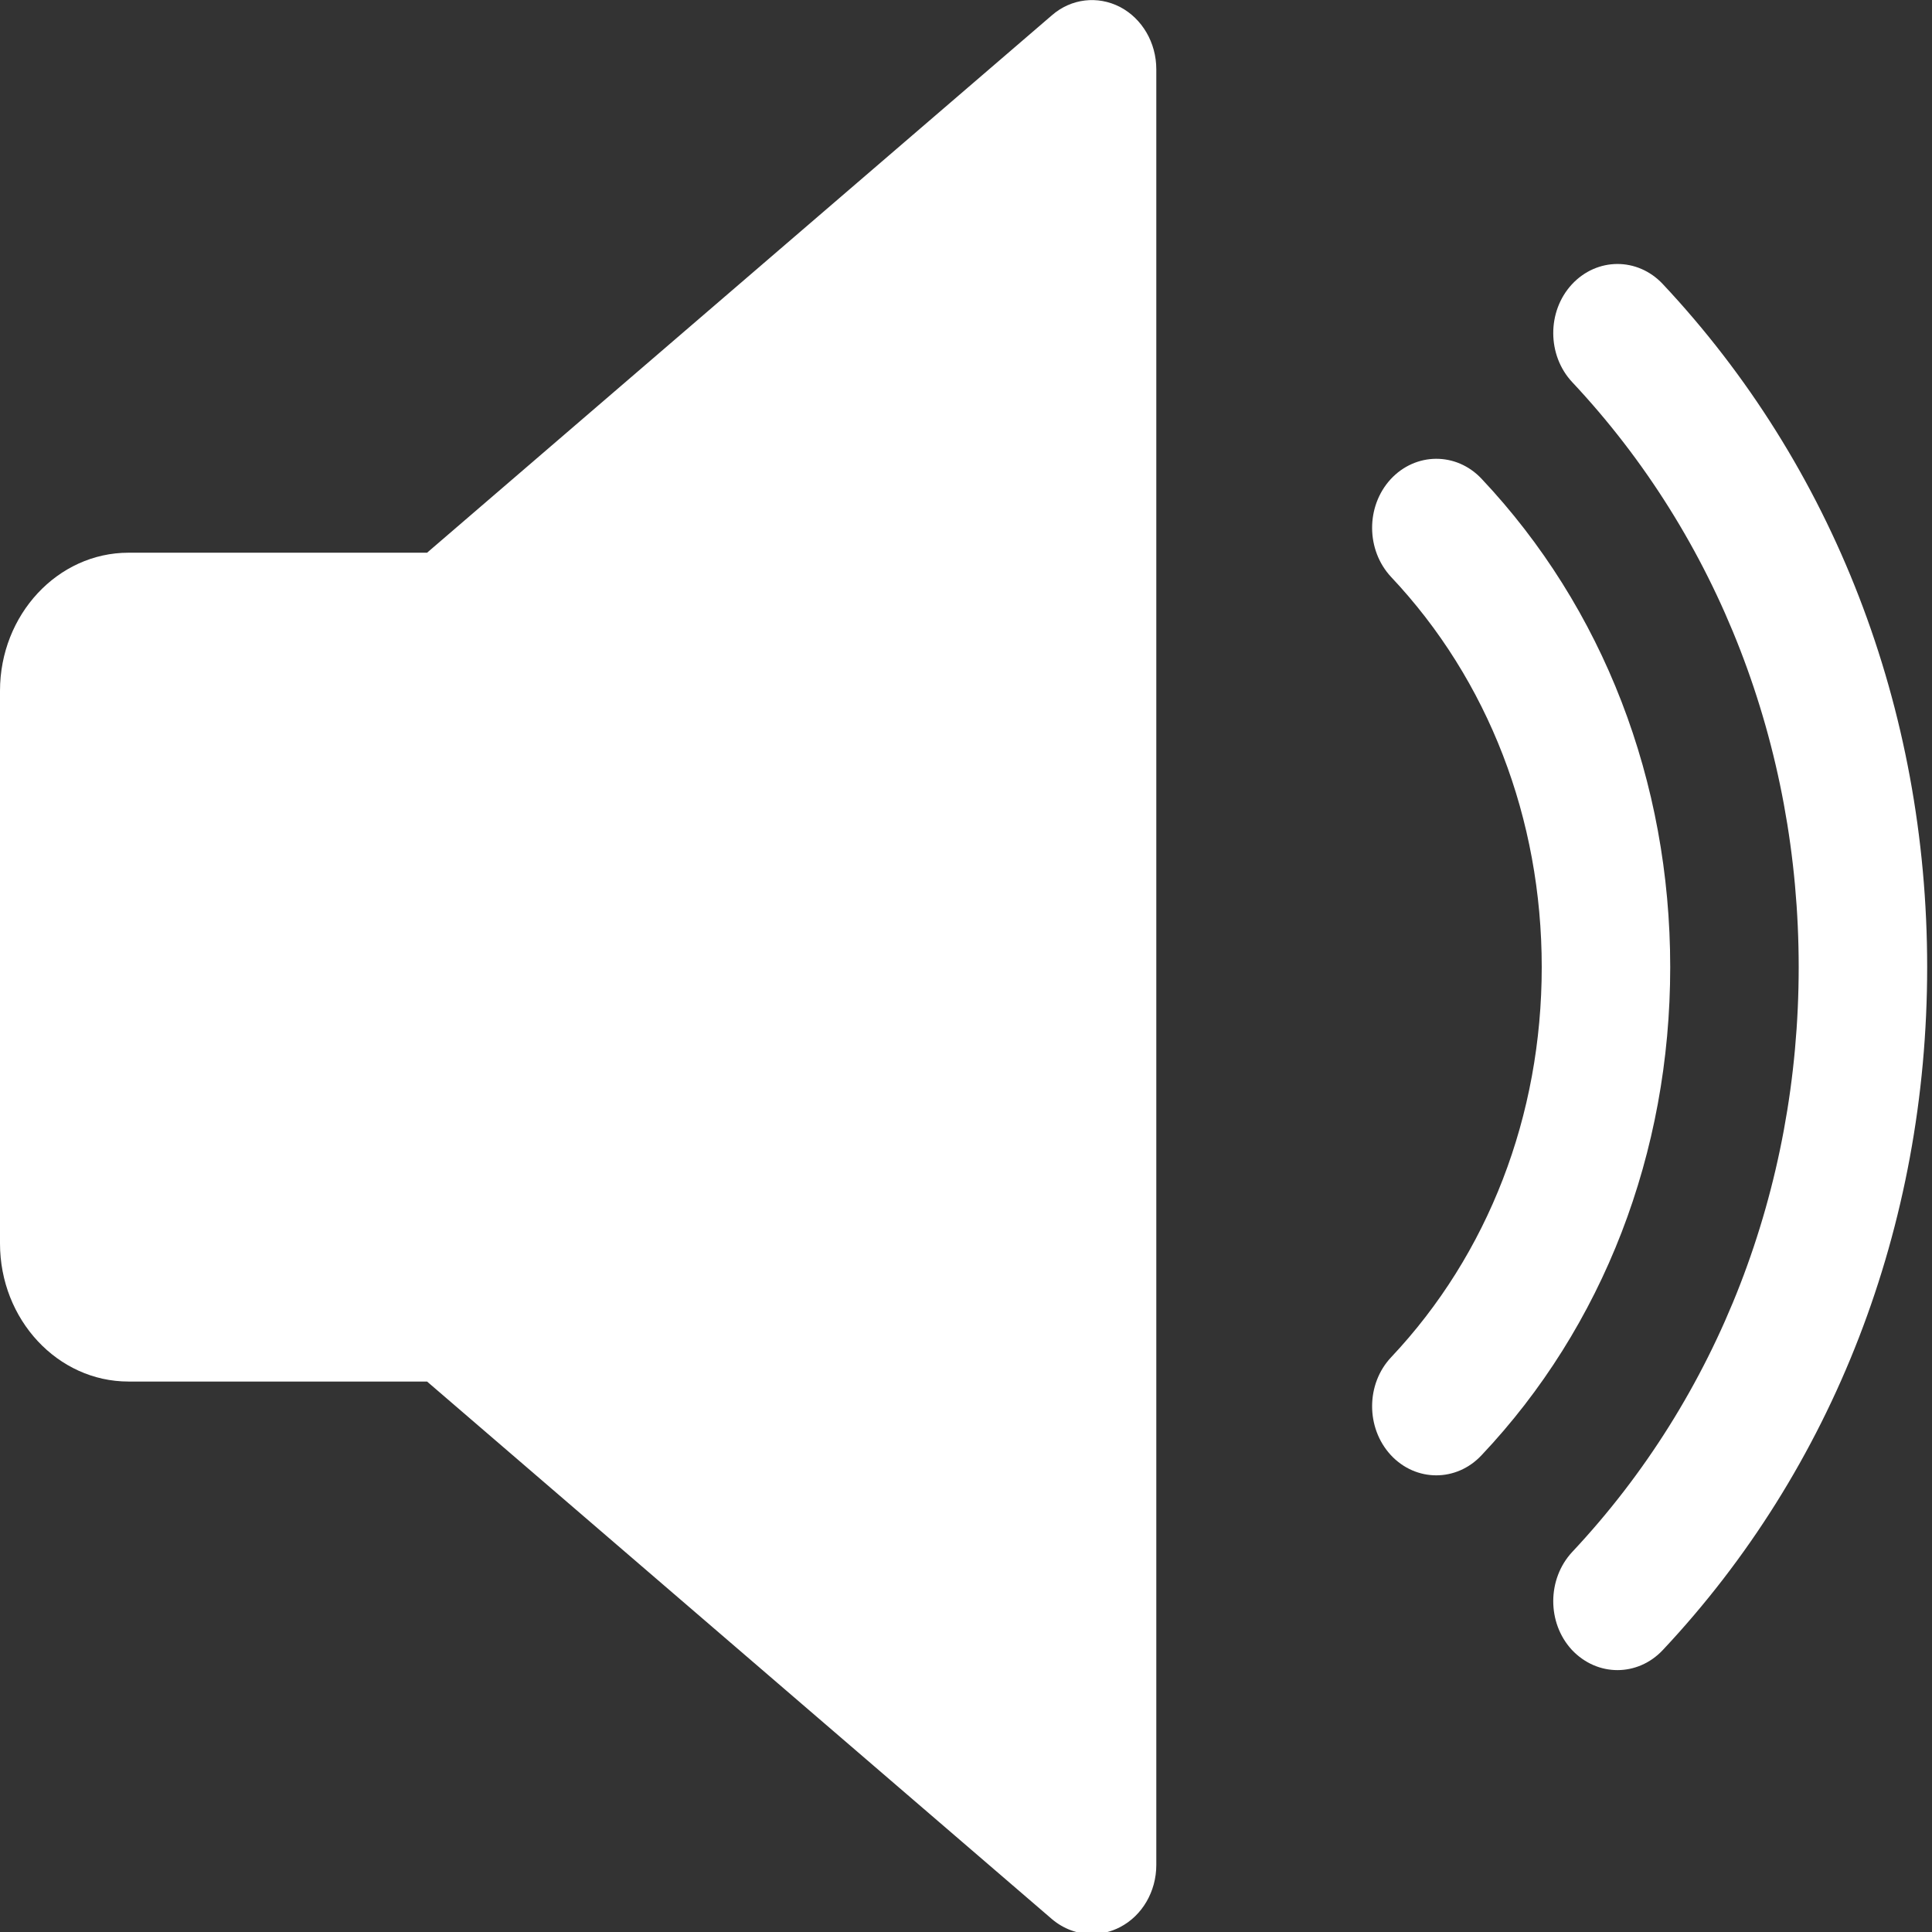 <?xml version="1.0" encoding="UTF-8" standalone="no"?>
<!DOCTYPE svg PUBLIC "-//W3C//DTD SVG 1.1//EN" "http://www.w3.org/Graphics/SVG/1.1/DTD/svg11.dtd">
<svg width="100%" height="100%" viewBox="0 0 64 64" version="1.1" xmlns="http://www.w3.org/2000/svg" xmlns:xlink="http://www.w3.org/1999/xlink" xml:space="preserve" xmlns:serif="http://www.serif.com/" style="fill-rule:evenodd;clip-rule:evenodd;stroke-linejoin:round;stroke-miterlimit:2;">
    <rect x="0" y="0" width="64" height="64" fill="#333333" stroke="none"/>
    <g transform="matrix(0.133,0,0,0.143,2.13163e-14,-2.284)">
        <path d="M278.944,17.577C273.376,14.921 266.816,15.625 262.016,19.497L106.368,144.009L32,144.009C14.368,144.009 0,158.377 0,176.009L0,304.009C0,321.673 14.368,336.009 32,336.009L106.368,336.009L261.984,460.521C264.896,462.825 268.448,464.009 272,464.009C274.368,464.009 276.736,463.465 278.944,462.409C284.48,459.753 288,454.153 288,448.009L288,32.009C288,25.865 284.48,20.265 278.944,17.577Z" style="fill:white;fill-rule:nonzero;"/>
        <path d="M368.992,126.857C362.688,120.649 352.576,120.745 346.368,126.985C340.16,133.289 340.224,143.401 346.496,149.641C370.688,173.513 384,205.609 384,240.009C384,274.409 370.688,306.505 346.496,330.377C340.224,336.553 340.16,346.697 346.368,353.001C349.504,356.169 353.632,357.737 357.728,357.737C361.792,357.737 365.856,356.201 368.992,353.097C399.328,323.241 416,283.049 416,240.009C416,196.969 399.328,156.777 368.992,126.857Z" style="fill:white;fill-rule:nonzero;"/>
        <path d="M414.144,81.769C407.84,75.529 397.728,75.593 391.488,81.865C385.28,88.137 385.344,98.281 391.584,104.489C427.968,140.553 448,188.681 448,240.009C448,291.337 427.968,339.433 391.584,375.497C385.344,381.737 385.28,391.881 391.488,398.153C394.656,401.289 398.752,402.857 402.848,402.857C406.912,402.857 411.008,401.321 414.144,398.217C456.64,356.137 480,299.945 480,240.009C480,180.073 456.64,123.881 414.144,81.769Z" style="fill:white;fill-rule:nonzero;"/>
    </g>
</svg>
